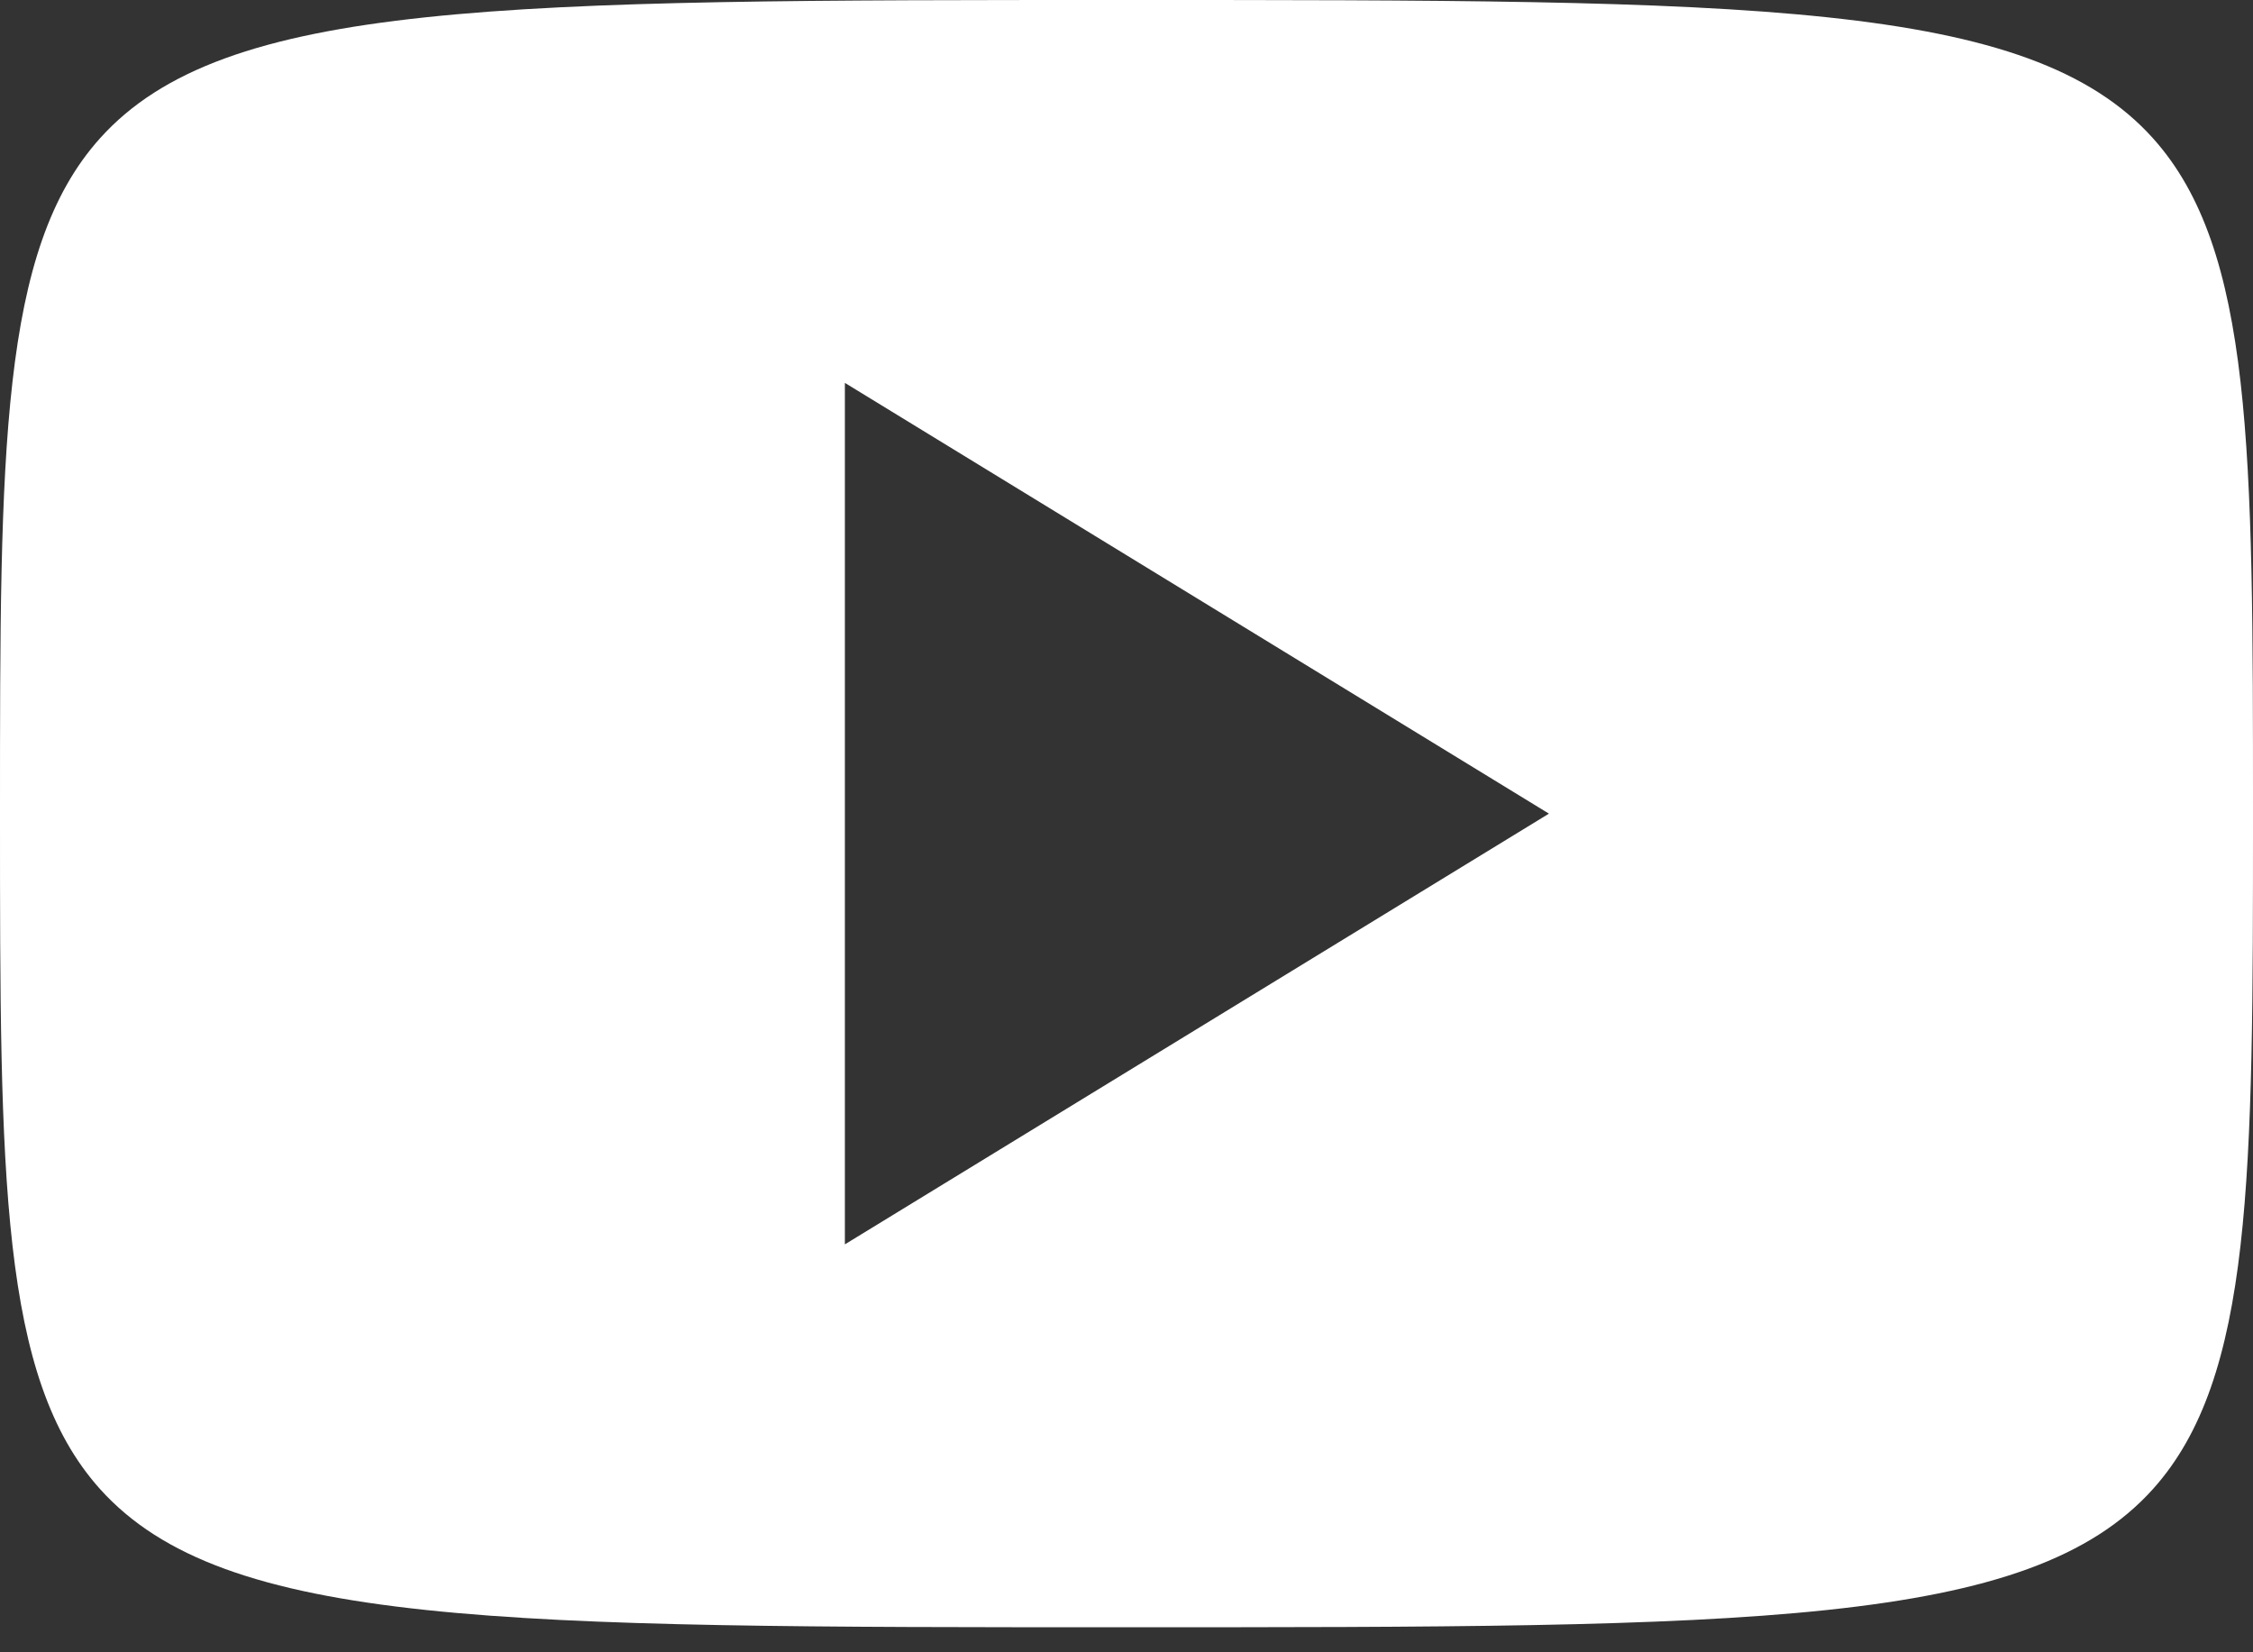 <svg width="60" height="44" viewBox="0 0 60 44" fill="none" xmlns="http://www.w3.org/2000/svg">
<rect x="0" y="0" width="60" height="44" fill="#333333" stroke="none"/>
<path fill-rule="evenodd" clip-rule="evenodd" d="M57.339 3.685C54.033 0 46.621 0 30 0C13.379 0 5.967 0 2.661 3.685C0 6.65 0 12.004 0 21.667C0 31.329 0 36.683 2.661 39.649C5.967 43.333 13.379 43.333 30 43.333C46.621 43.333 54.033 43.333 57.339 39.649C60 36.683 60 31.329 60 21.667C60 12.004 60 6.65 57.339 3.685ZM41.25 21.667L22.5 33.137V10.196L41.25 21.667Z" fill="white"/>
</svg>
